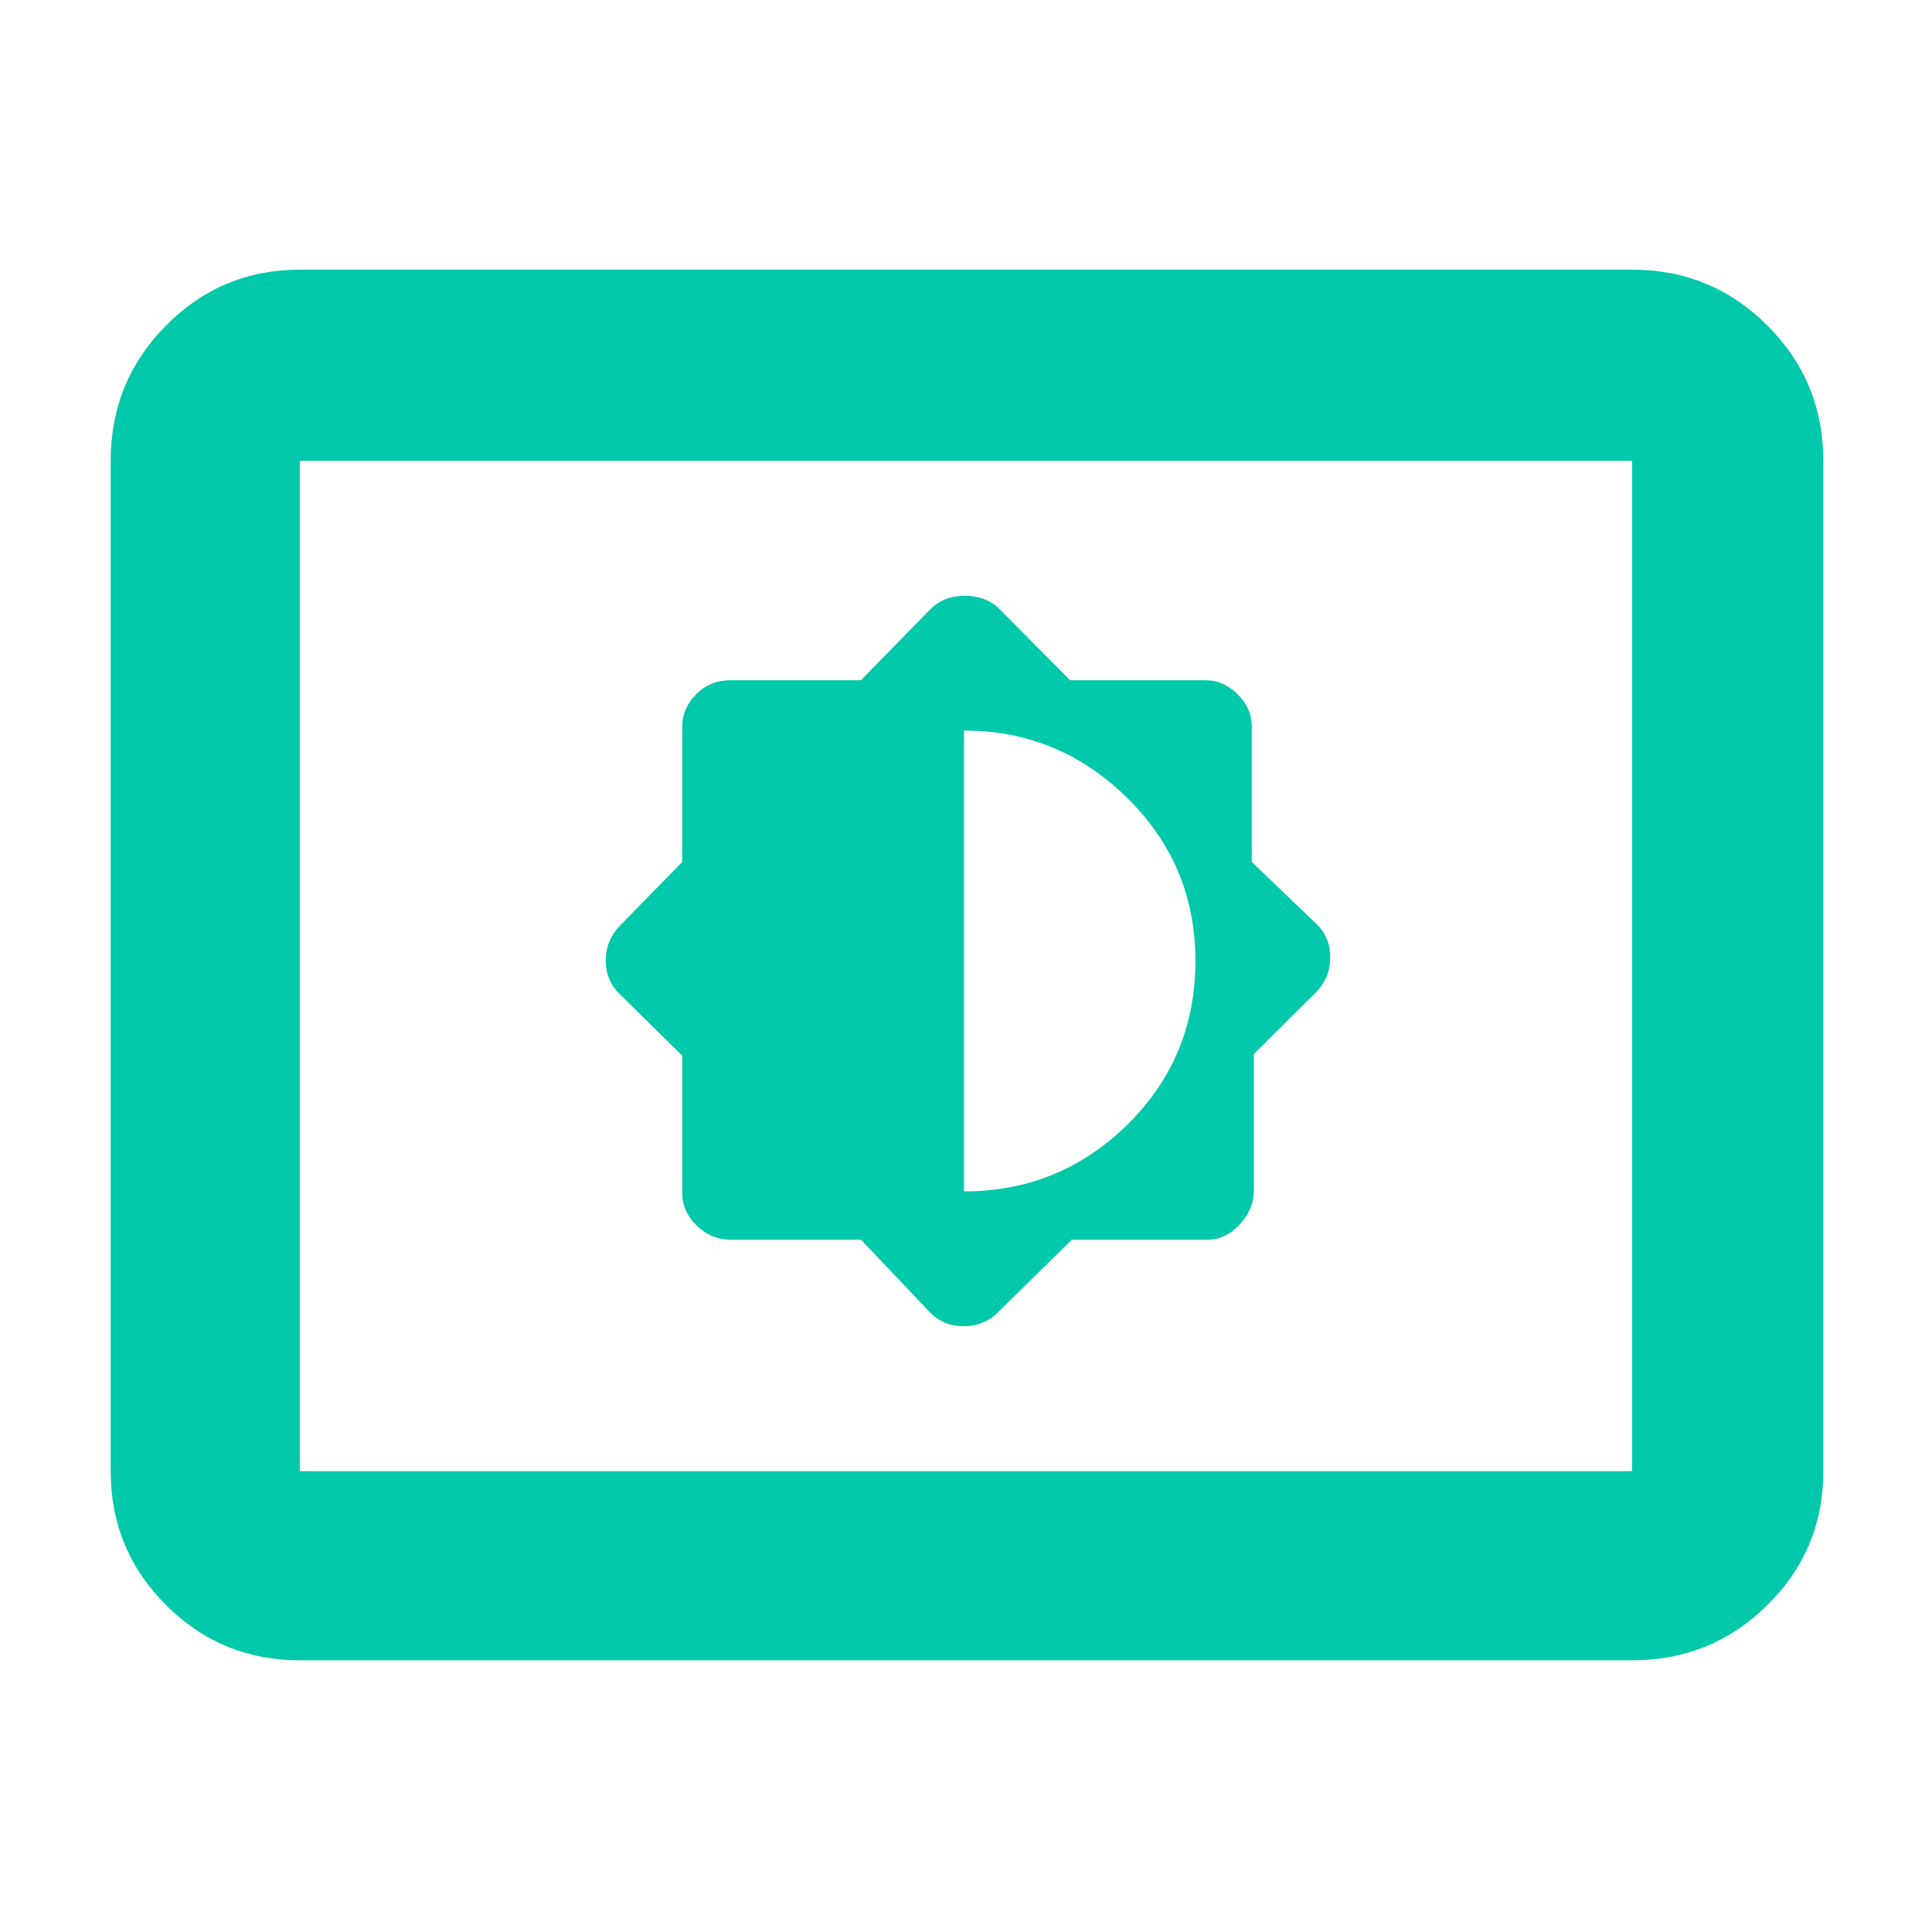<svg xmlns="http://www.w3.org/2000/svg" height="48" viewBox="0 -960 960 960" width="48"><path fill="rgb(0, 200, 170)" d="M427.81-344 462-308q6.64 7 16.82 7t17.18-7l36.56-36H600q9 0 16-7.6t7-16.4v-68.22l30.92-30.7q7.08-7.26 7.08-17.35 0-10.09-7-16.73l-32-30.7V-599q0-9-7-16t-16-7h-67.3L496-658q-6.64-6-16.82-6T462-657l-34.19 35H363q-10.2 0-17.1 7-6.9 7-6.9 16v67.3l-30.92 31.62q-7.08 7.26-7.08 17.35 0 10.09 7 16.73l31 30.56V-367q0 9 7.2 16t16.8 7h64.81ZM479-368v-229q47 0 81 33.37t34 81.04q0 48.09-33.75 81.34T479-368ZM149-135q-39.05 0-66.53-27.48Q55-189.95 55-229v-502q0-39.46 27.47-67.23Q109.95-826 149-826h662q39.46 0 67.23 27.77Q906-770.46 906-731v502q0 39.05-27.77 66.52Q850.46-135 811-135H149Zm0-94h662v-502H149v502Zm0 0v-502 502Z"/></svg>
